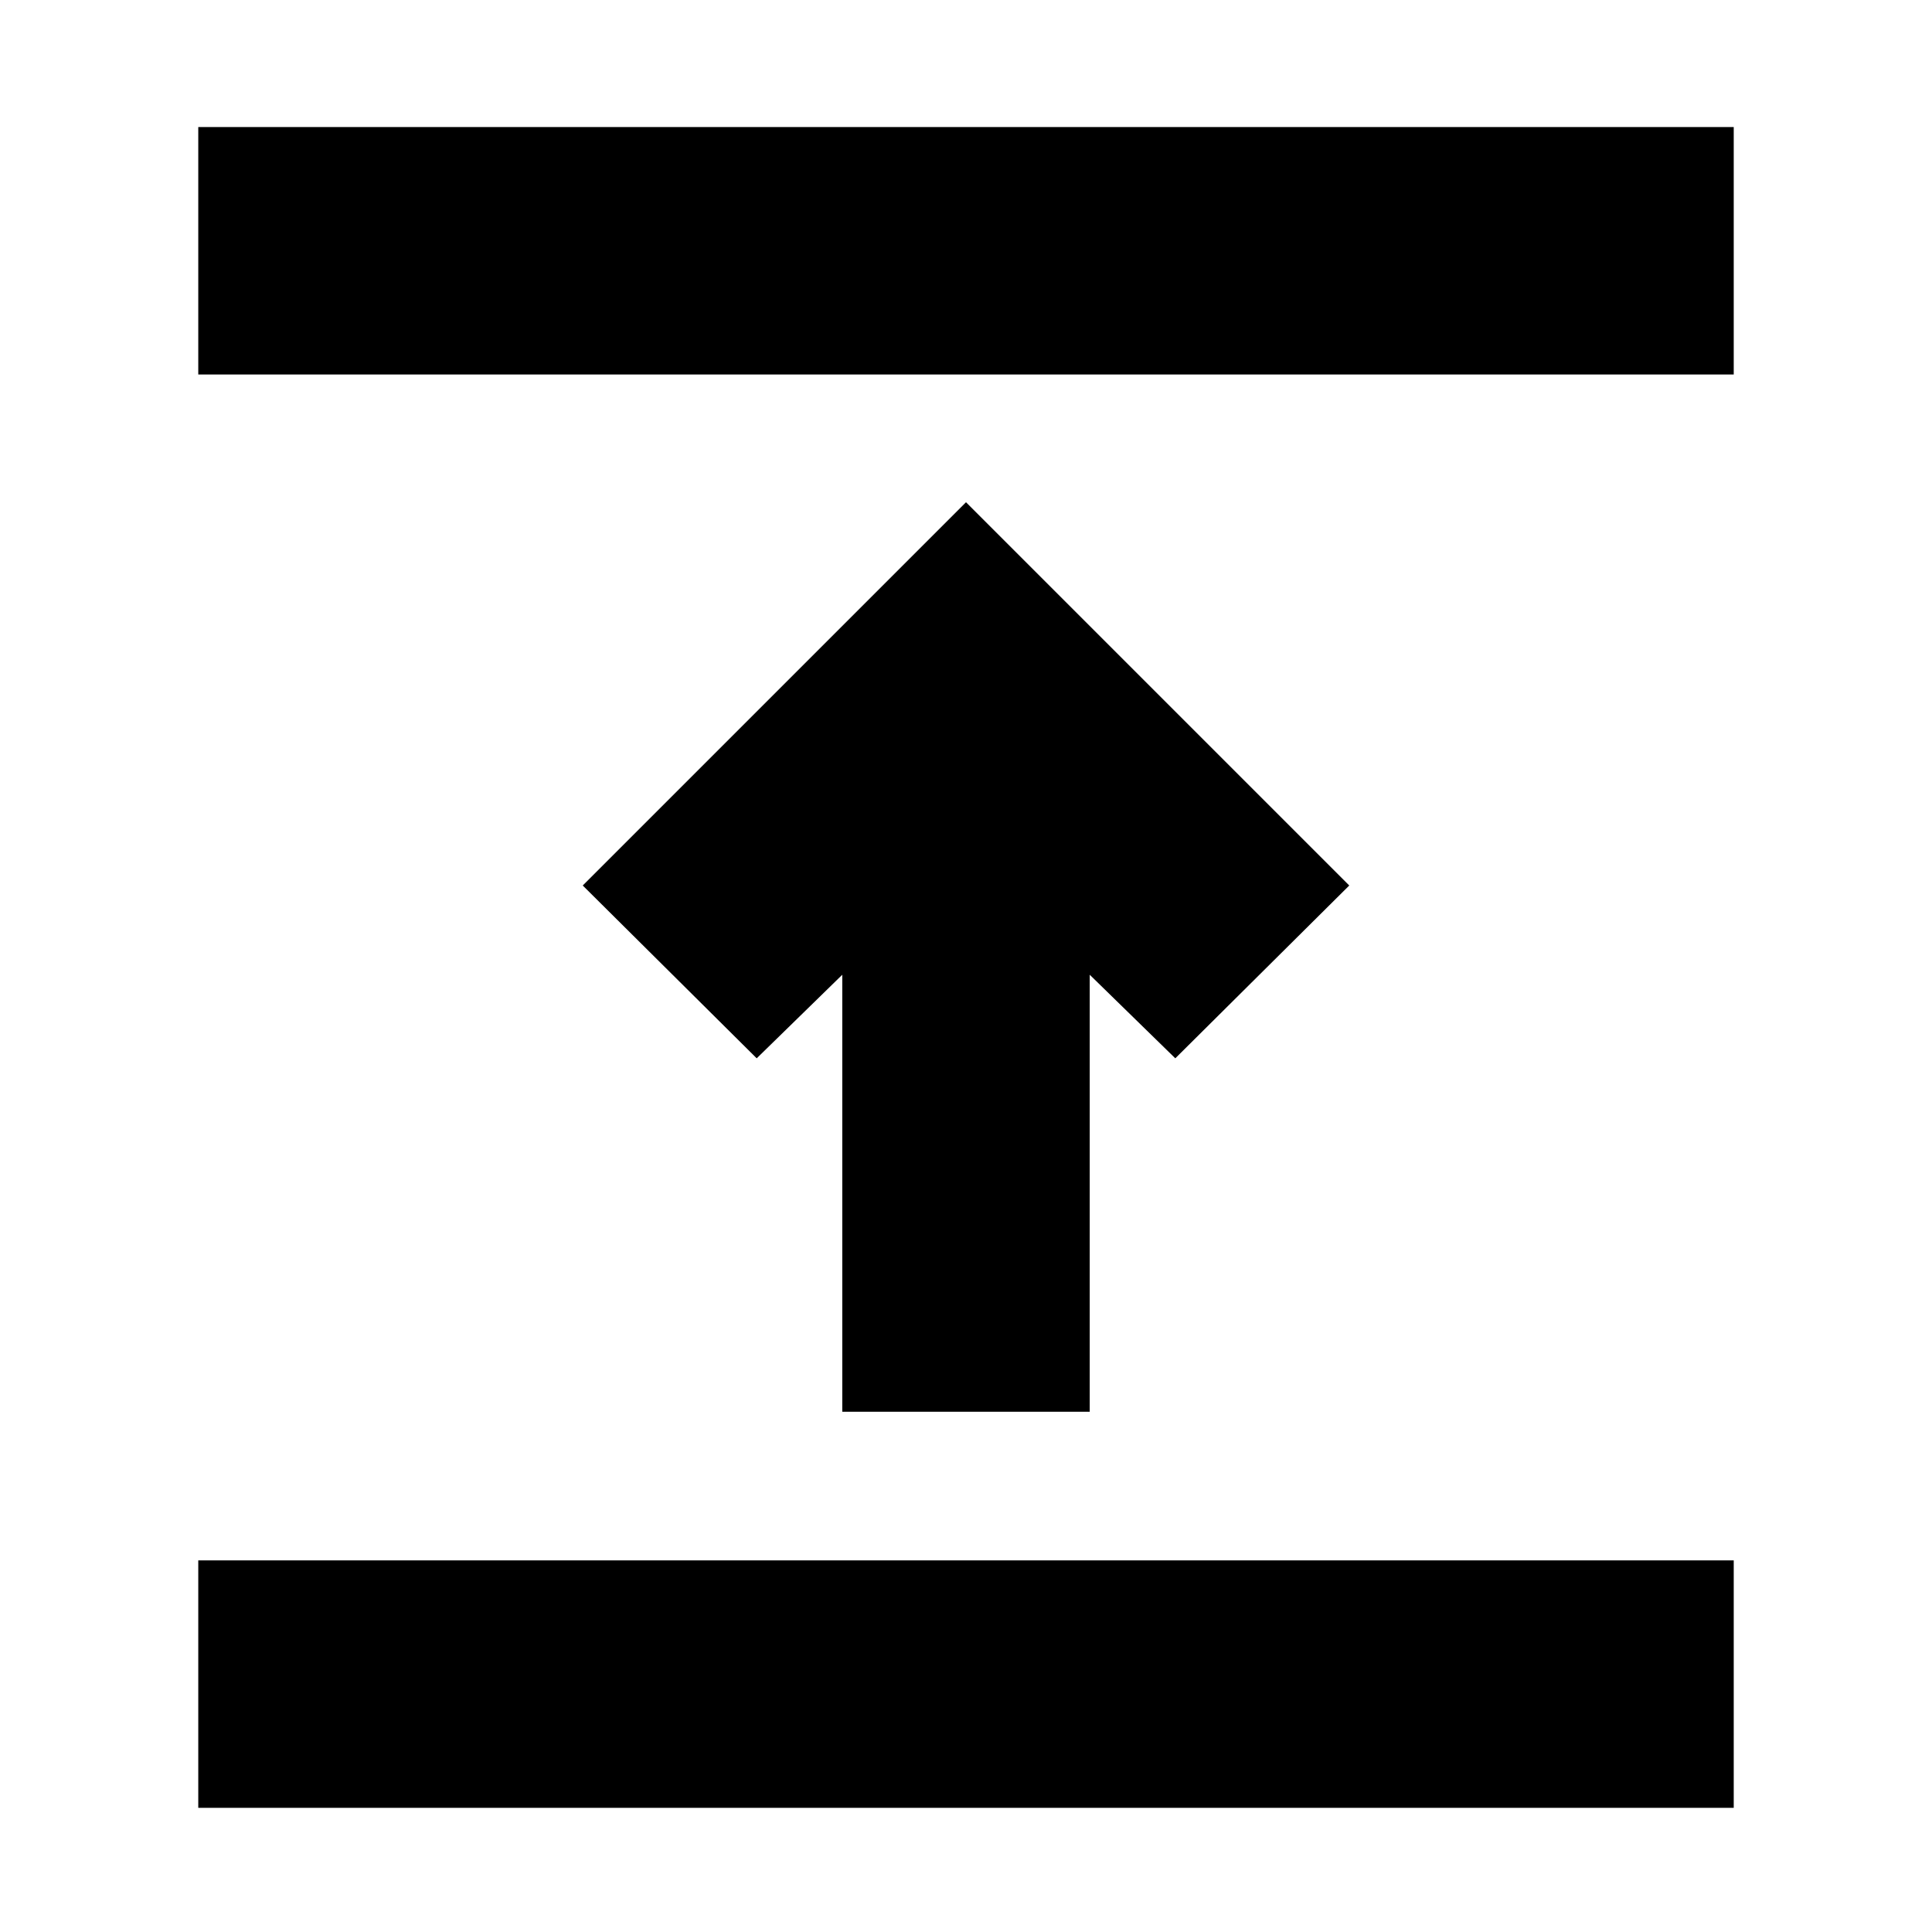 <svg xmlns="http://www.w3.org/2000/svg" height="24" viewBox="0 -960 960 960" width="24"><path d="M98.52-61.69v-122.96h762.96v122.96H98.52Zm320-196.83v-217.13L376-434.13 289.56-520 480-710.44 670.44-520 584-434.13l-42.52-41.52v217.13H418.52Zm-320-515.39v-122.96h762.96v122.96H98.52Z"/></svg>